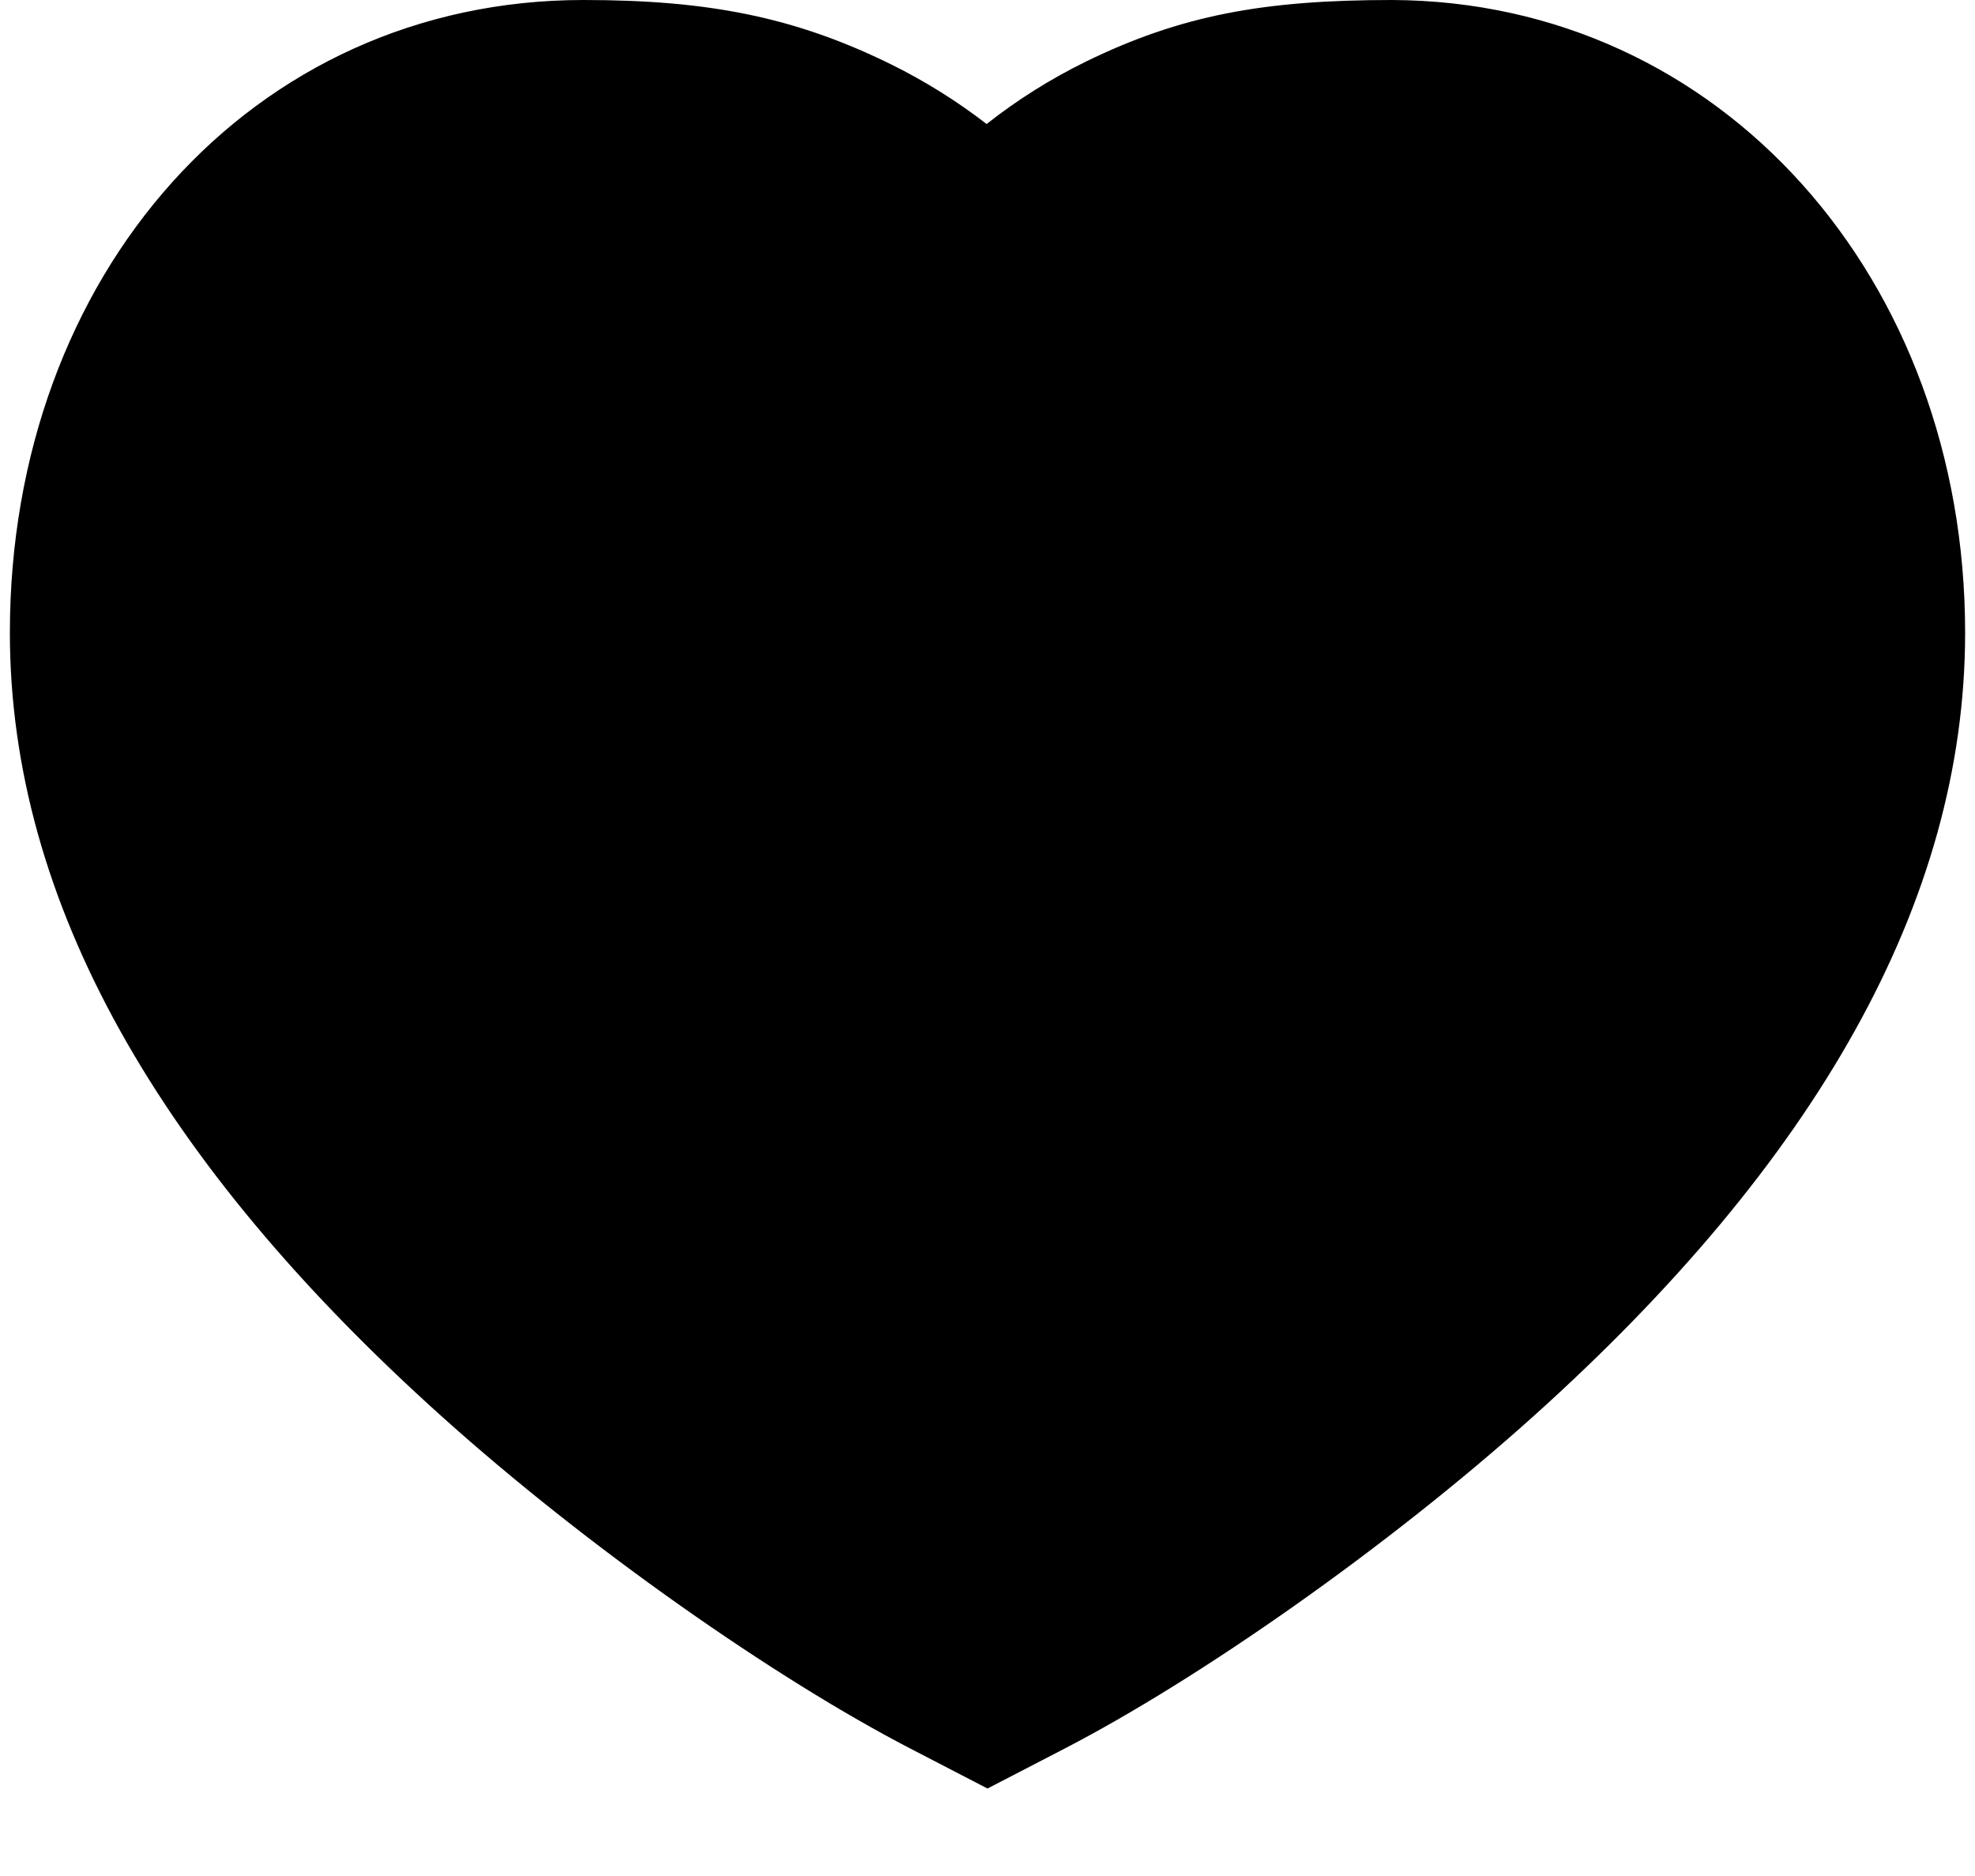 <?xml version="1.0" encoding="UTF-8" standalone="no"?>
<svg
   xmlns:dc="http://purl.org/dc/elements/1.1/"
   xmlns:cc="http://creativecommons.org/ns#"
   xmlns:rdf="http://www.w3.org/1999/02/22-rdf-syntax-ns#"
   xmlns:svg="http://www.w3.org/2000/svg"
   xmlns="http://www.w3.org/2000/svg"
   xmlns:sodipodi="http://sodipodi.sourceforge.net/DTD/sodipodi-0.dtd"
   xmlns:inkscape="http://www.inkscape.org/namespaces/inkscape"
   width="20"
   height="19"
   viewBox="0 0 20 19"
   fill="none"
   version="1.1"
   id="svg22"
   sodipodi:docname="like_active.svg"
   inkscape:version="1.0.2 (e86c870879, 2021-01-15, custom)">
  <defs
     id="defs26" />
  <sodipodi:namedview
     pagecolor="#ffffff"
     bordercolor="#666666"
     borderopacity="1"
     objecttolerance="10"
     gridtolerance="10"
     guidetolerance="10"
     inkscape:pageopacity="0"
     inkscape:pageshadow="2"
     inkscape:window-width="1482"
     inkscape:window-height="961"
     id="namedview24"
     showgrid="false"
     inkscape:zoom="22.368421"
     inkscape:cx="11.226948"
     inkscape:cy="7.4801875"
     inkscape:window-x="0"
     inkscape:window-y="0"
     inkscape:window-maximized="0"
     inkscape:current-layer="svg22" />
  <path
     fill-rule="evenodd"
     clip-rule="evenodd"
     d="M 14.098,1.44916e-5 C 12.795,0 11.955,0.155 10.992,0.626 10.636,0.801 10.302,1.011 9.991,1.256 9.692,1.025 9.371,0.824 9.03,0.655 8.048,0.17 7.165,0 5.909,0 2.545,0 0.1,2.788 0.1,6.408 c 0,2.734 1.524,5.375 4.364,7.929 1.49,1.341 3.393,2.667 4.756,3.373 l 0.78,0.404 0.78,-0.404 C 12.143,17.004 14.046,15.677 15.536,14.337 18.375,11.783 19.9,9.142 19.9,6.408 19.9,2.826 17.432,0.014 14.098,1.44916e-5 Z"
     fill="#000000"
     id="path20"
     sodipodi:nodetypes="ccccsscccccsc" />
</svg>
